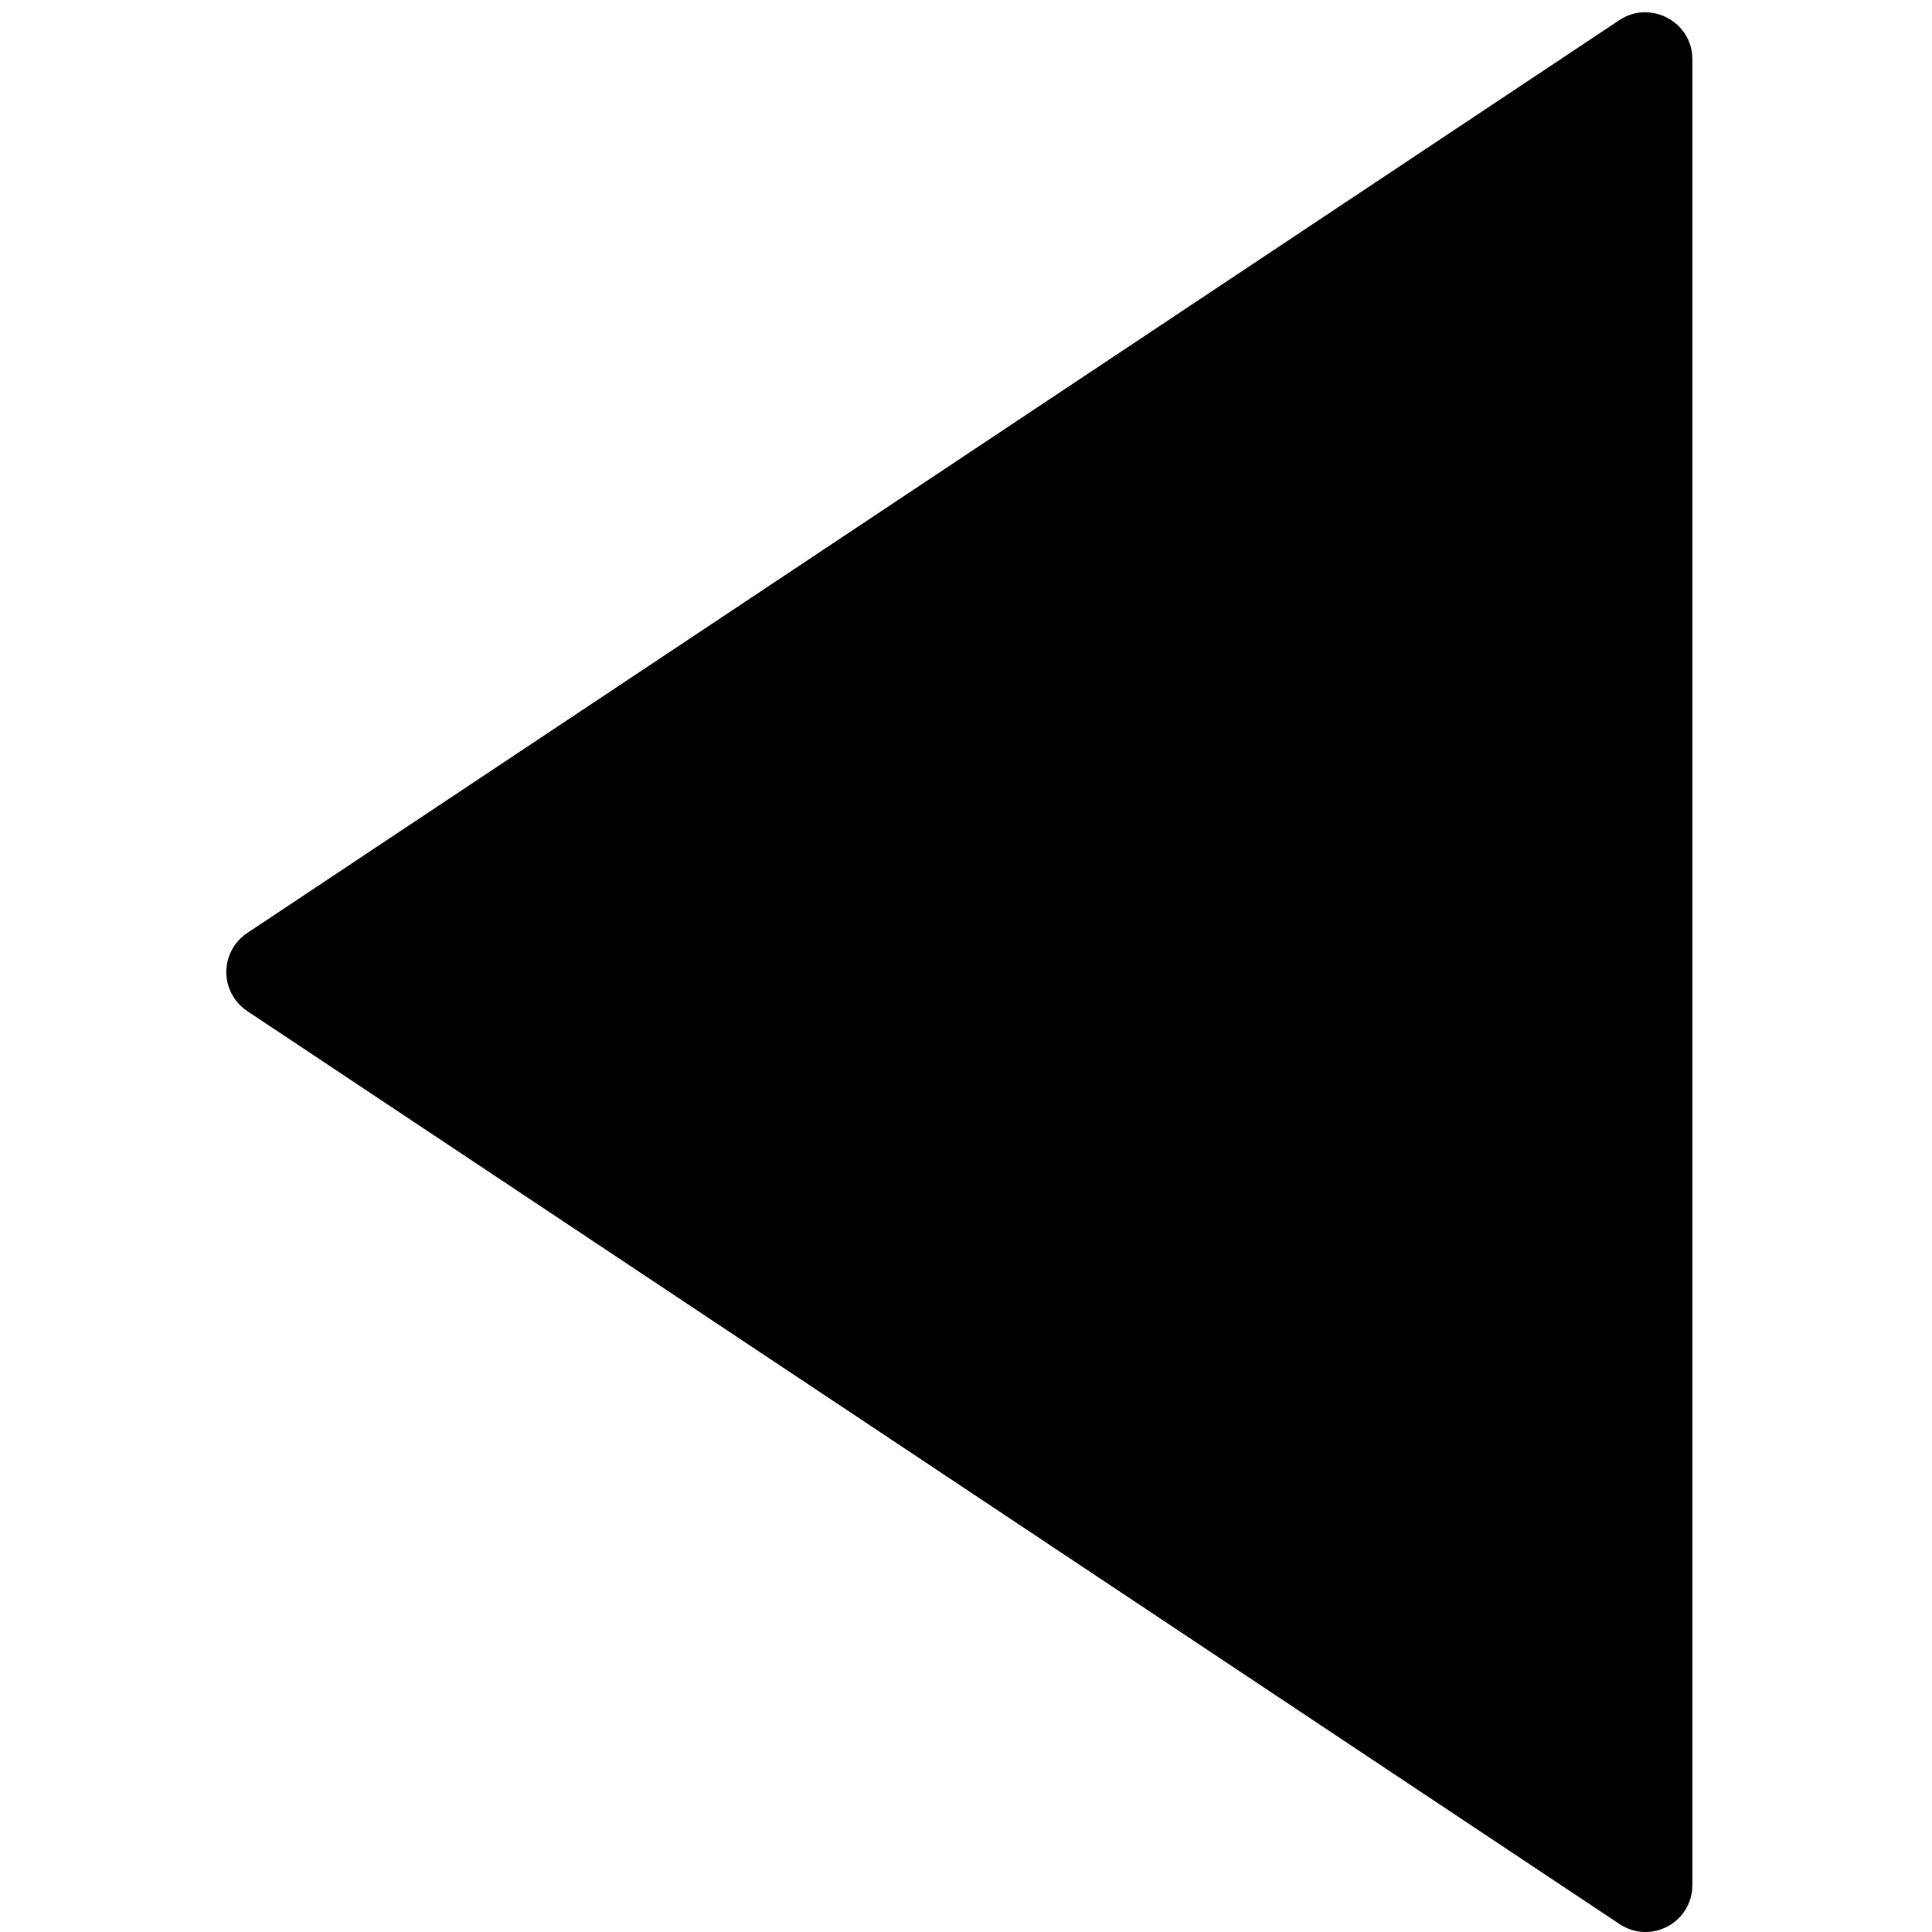 <?xml version="1.0" encoding="utf-8"?>
<!-- Generator: Adobe Illustrator 19.2.0, SVG Export Plug-In . SVG Version: 6.00 Build 0)  -->
<svg version="1.1" id="Layer_1" xmlns="http://www.w3.org/2000/svg" xmlns:xlink="http://www.w3.org/1999/xlink" x="0px" y="0px"
	 viewBox="0 0 512 512" style="enable-background:new 0 0 512 512;" xml:space="preserve">
<path d="M65.6,268l363.6,241.9c8.3,5.5,19.3-0.4,19.3-10.4V15.7c0-9.9-11.1-15.8-19.3-10.4L65.6,247.2C58.1,252.2,58.1,263,65.6,268
	z"/>
</svg>
